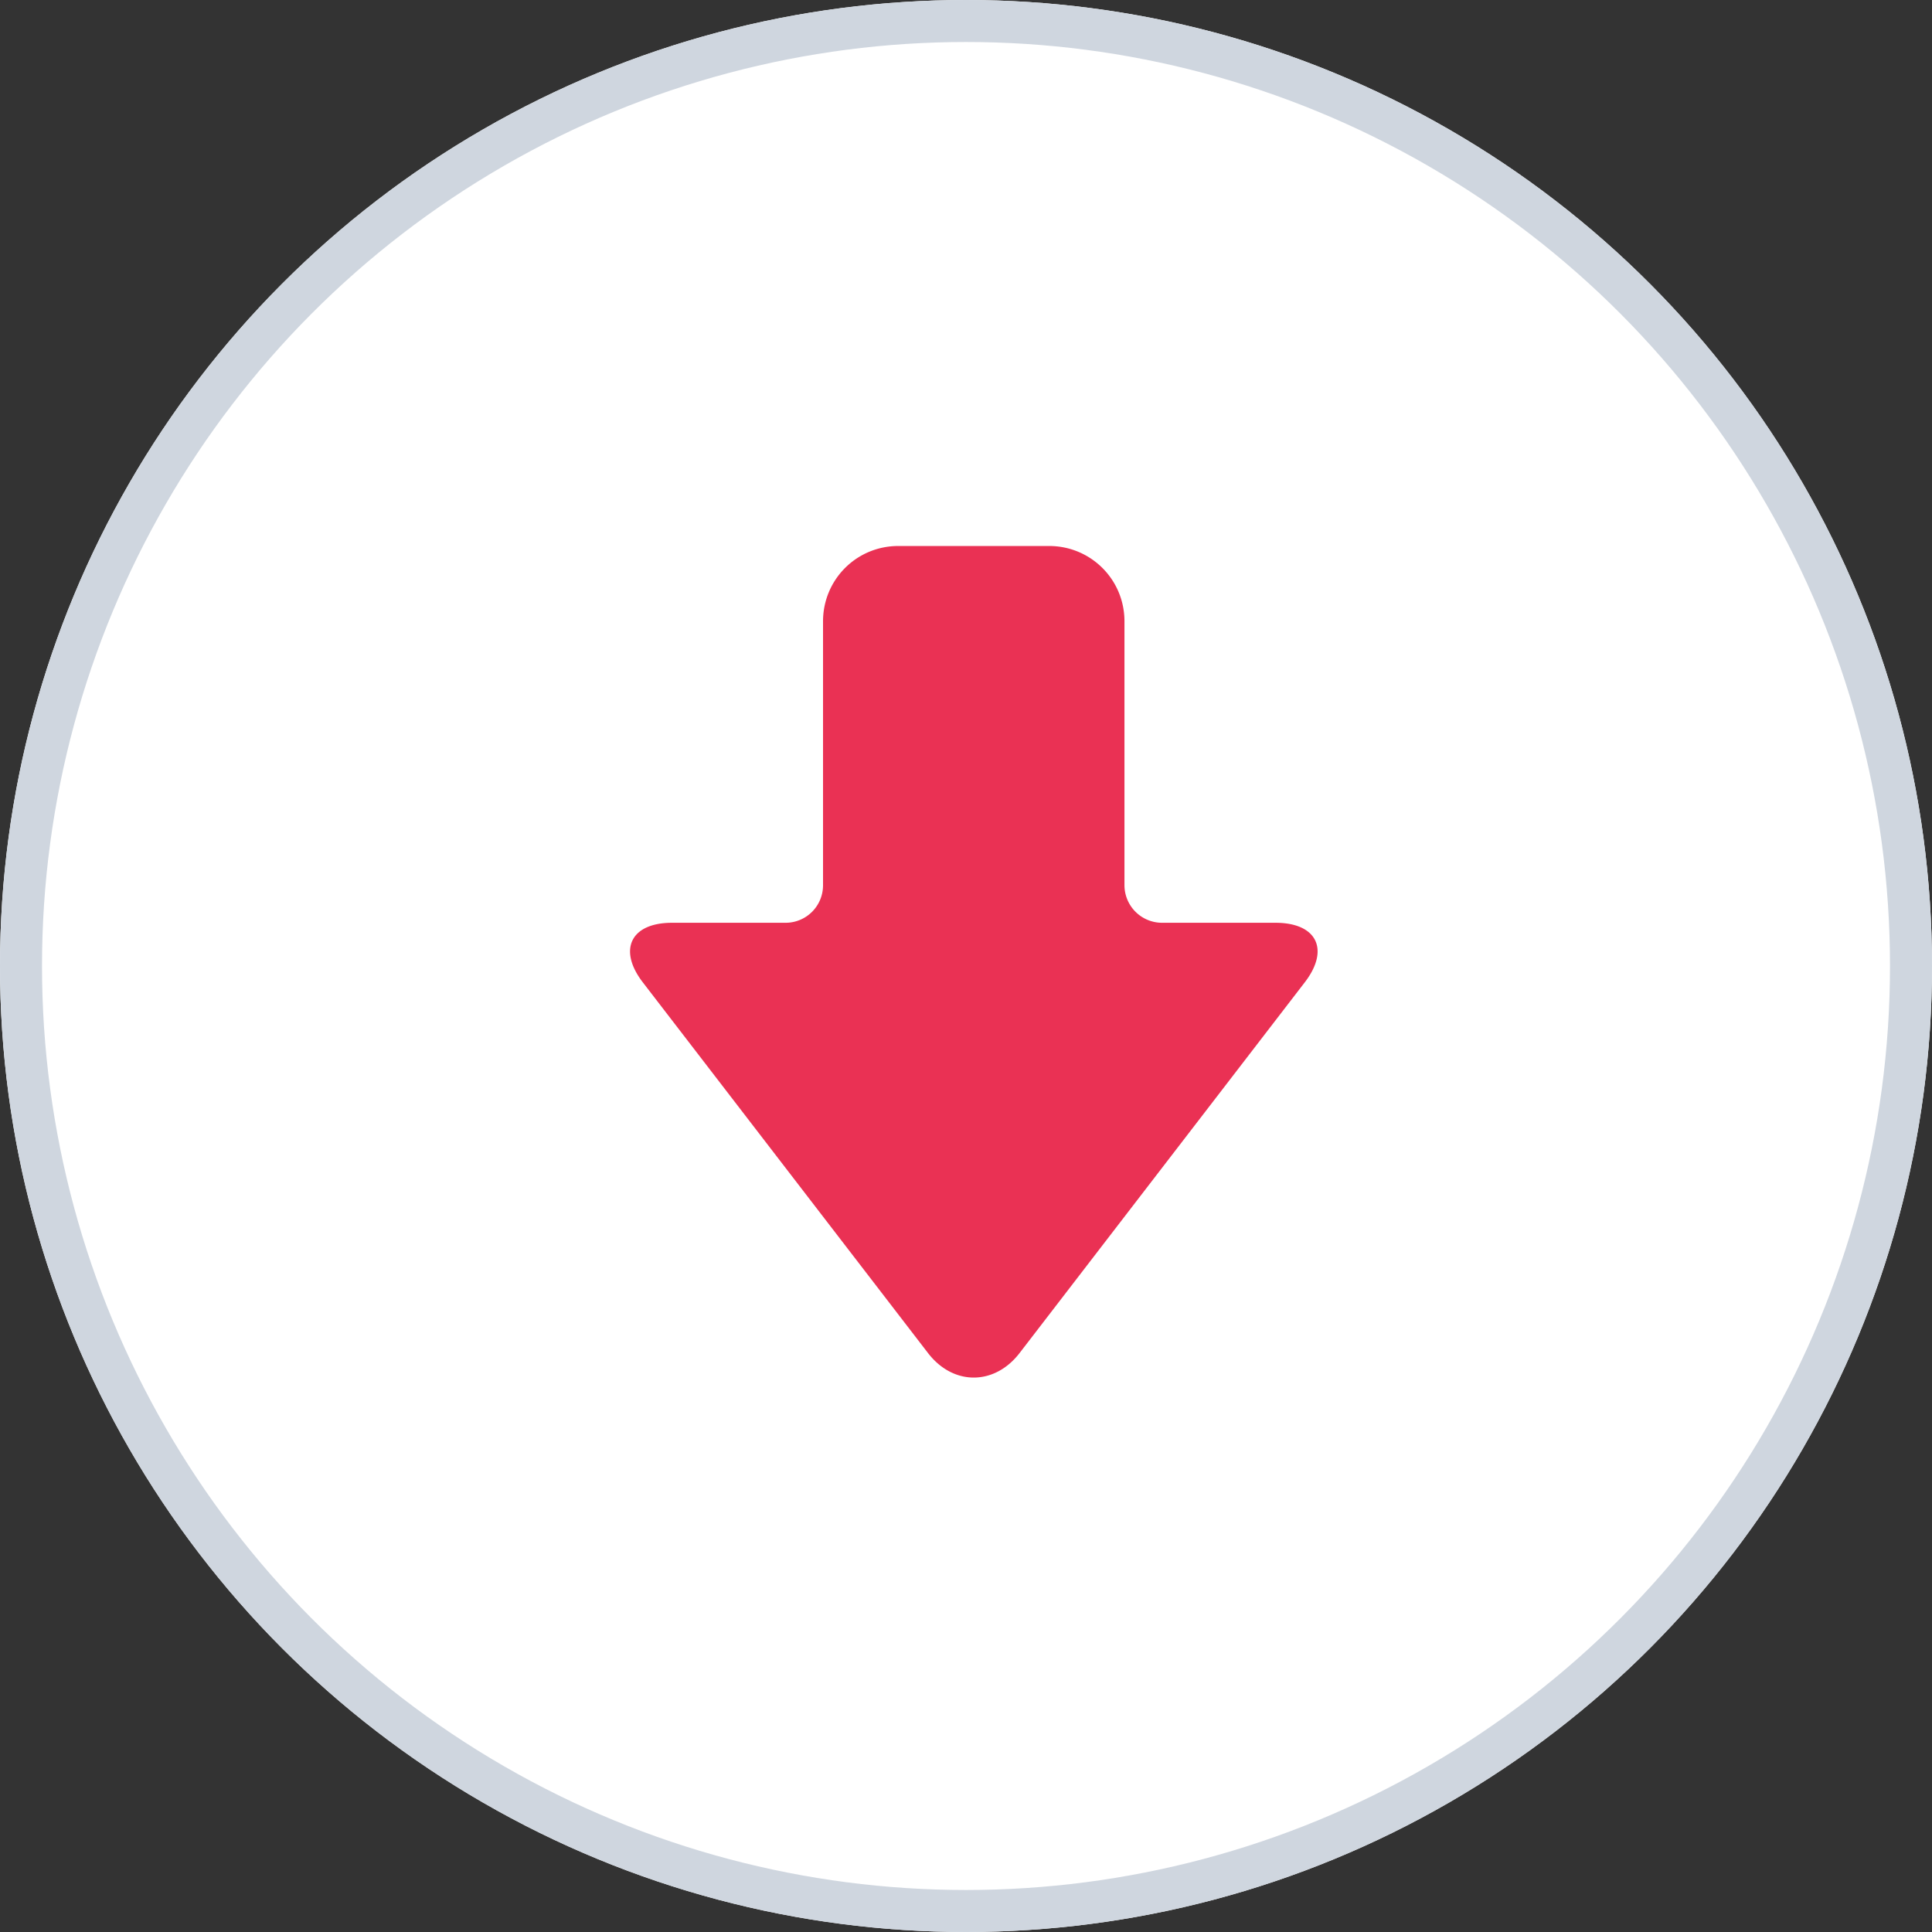 <svg xmlns="http://www.w3.org/2000/svg" xmlns:xlink="http://www.w3.org/1999/xlink" width="46" height="46" viewBox="0 0 46 46">
    <rect x="0" y="0" width="46" height="46" fill="#333333" stroke="none"/>
    <defs>
        <circle id="a" cx="23" cy="23" r="23"/>
    </defs>
    <g fill="none" fill-rule="evenodd">
        <g>
            <use fill="#FFF" xlink:href="#a"/>
            <circle cx="23" cy="23" r="22.5" stroke="#CFD6DF"/>
        </g>
        <path fill="#EA3154" d="M26.773 14.794c0-.998-.803-1.794-1.793-1.794h-3.592c-.997 0-1.792.803-1.792 1.794v6.283a.892.892 0 0 1-.89.894H16c-.986 0-1.29.644-.695 1.418l6.79 8.826c.602.783 1.585.775 2.181 0l6.79-8.826c.602-.783.285-1.418-.696-1.418h-2.707a.896.896 0 0 1-.89-.894v-6.283z"/>
    </g>
</svg>
